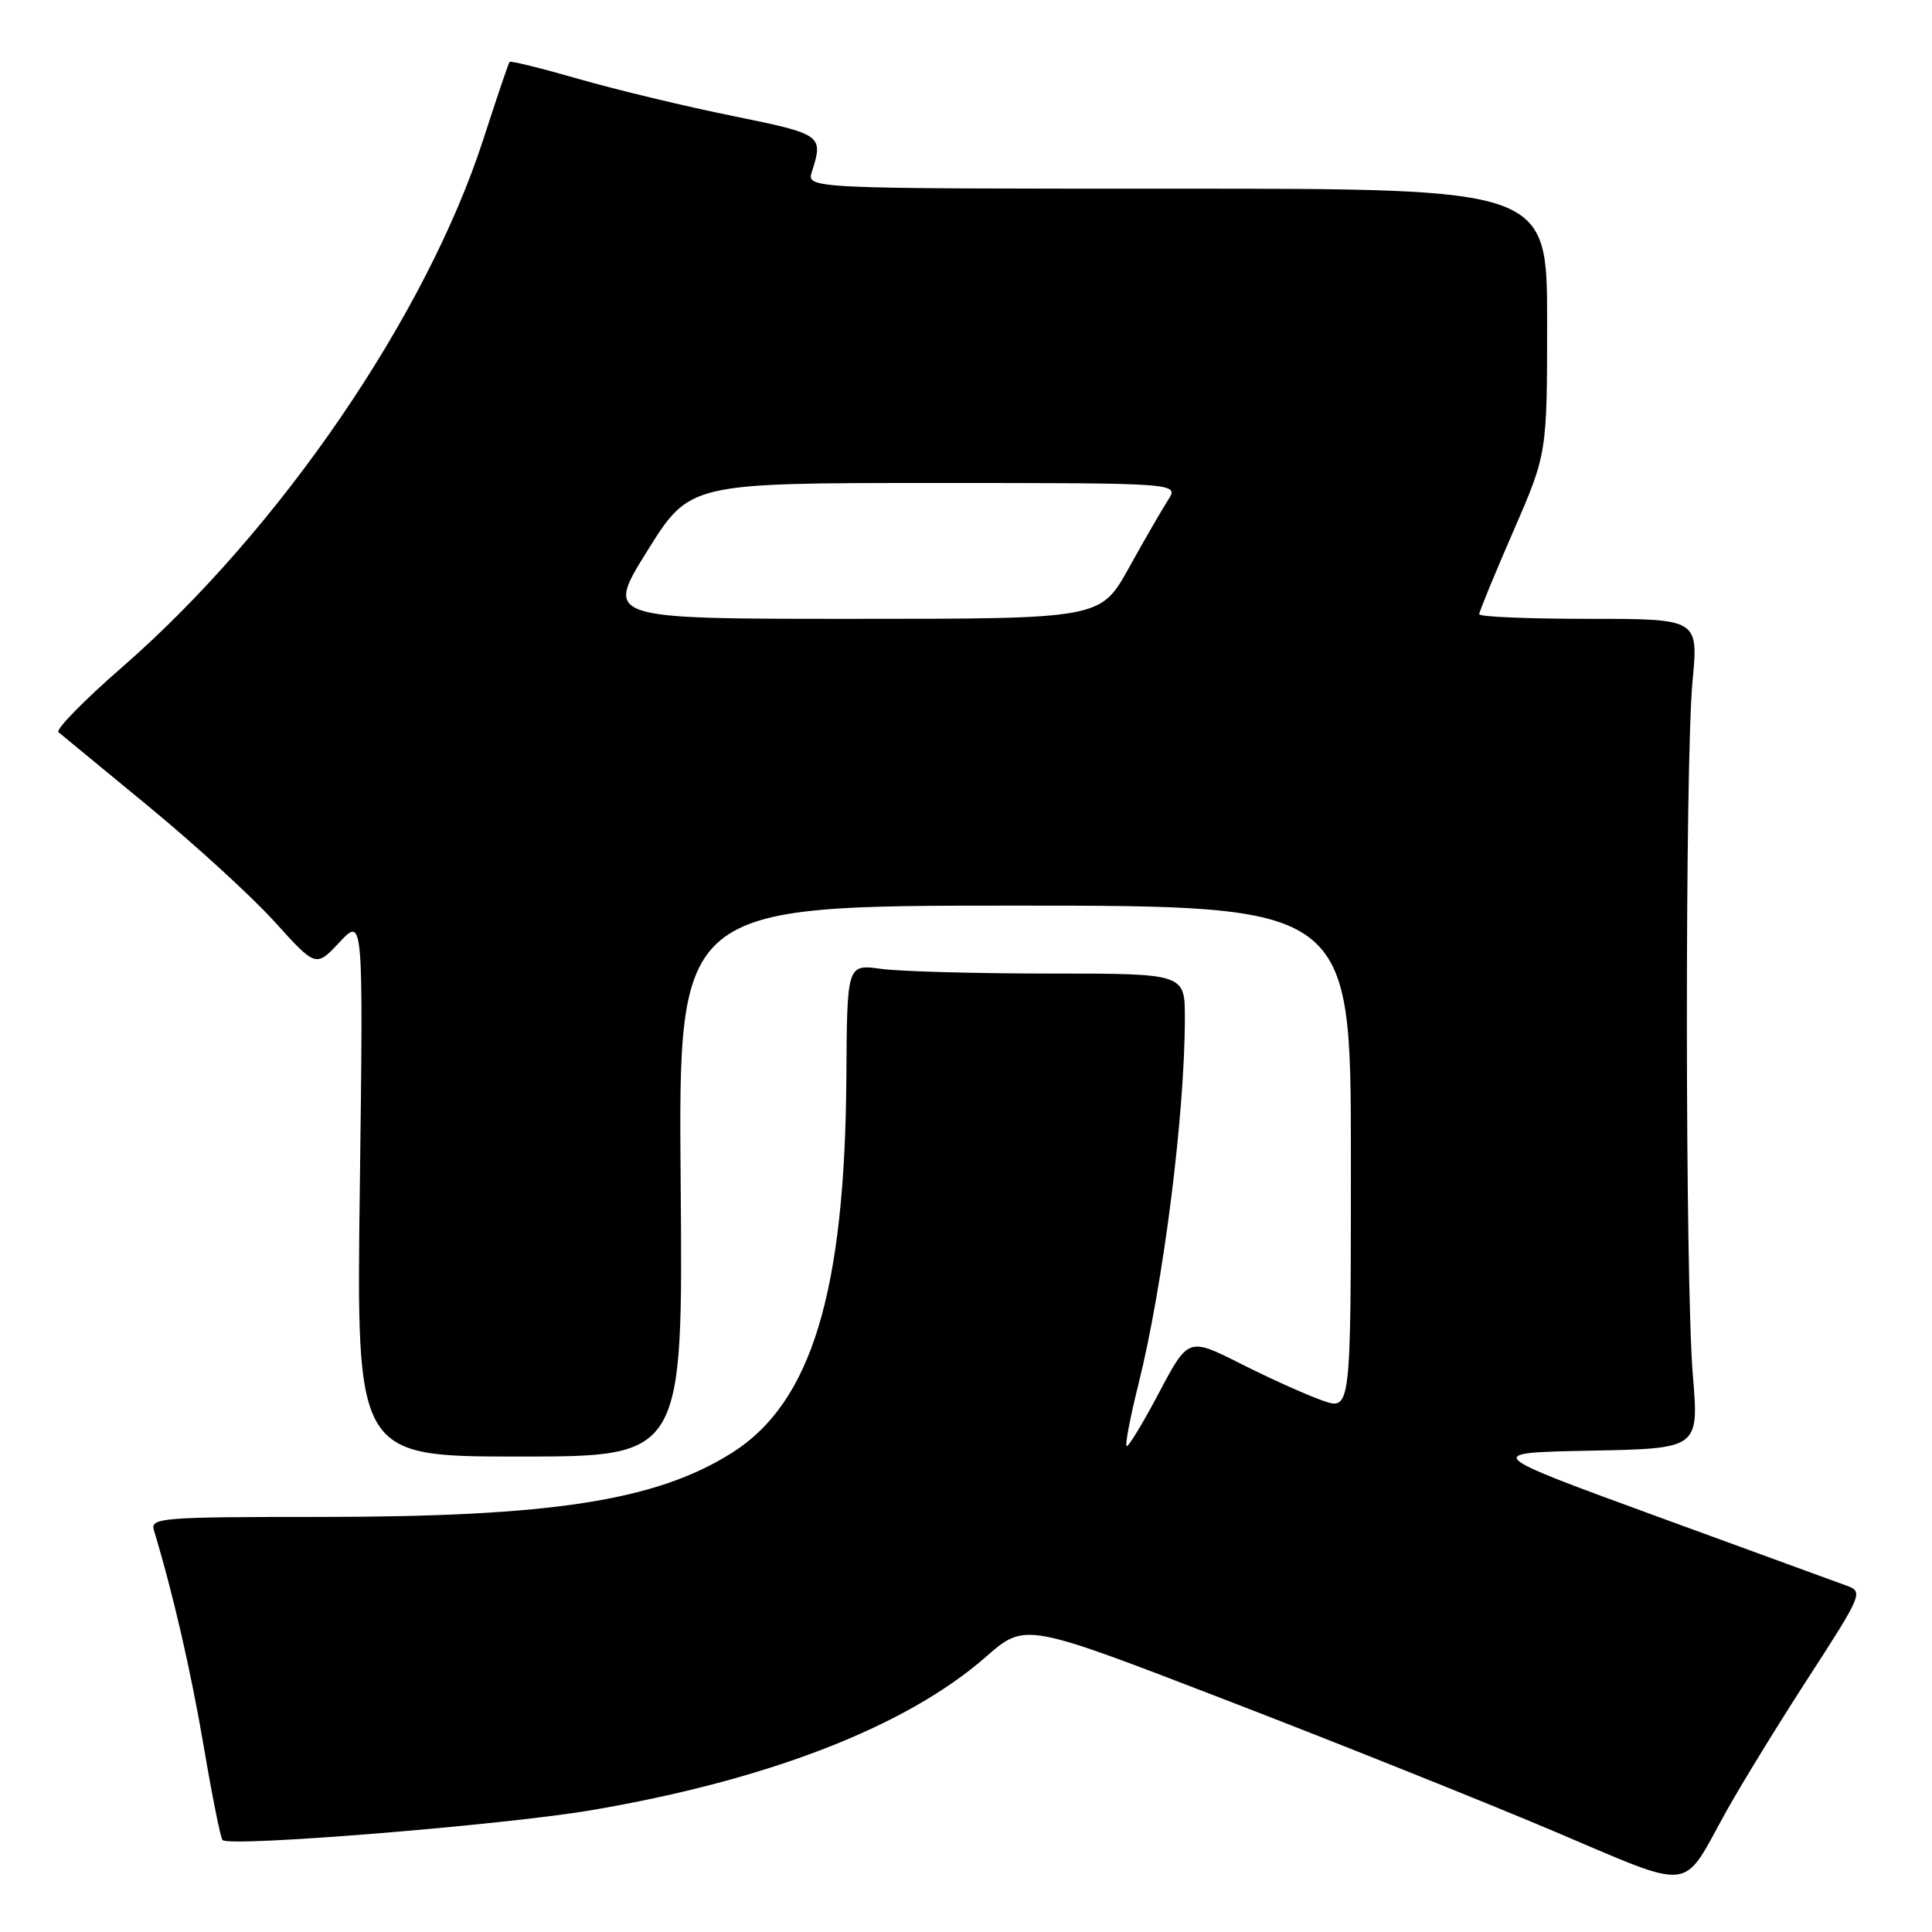 <?xml version="1.0" encoding="UTF-8" standalone="no"?>
<!DOCTYPE svg PUBLIC "-//W3C//DTD SVG 1.1//EN" "http://www.w3.org/Graphics/SVG/1.1/DTD/svg11.dtd" >
<svg xmlns="http://www.w3.org/2000/svg" xmlns:xlink="http://www.w3.org/1999/xlink" version="1.1" viewBox="0 0 256 256">
 <g >
 <path fill="currentColor"
d=" M 228.75 240.00 C 230.74 236.43 235.65 228.42 239.67 222.22 C 246.73 211.32 246.90 210.91 244.74 210.13 C 243.51 209.69 232.15 205.54 219.50 200.91 C 196.50 192.50 196.50 192.50 210.81 192.22 C 225.12 191.94 225.12 191.94 224.31 182.22 C 223.28 169.83 223.25 101.15 224.27 90.25 C 225.05 82.00 225.05 82.00 210.52 82.00 C 202.54 82.00 196.00 81.73 196.00 81.39 C 196.00 81.06 198.03 76.13 200.50 70.45 C 205.00 60.11 205.00 60.11 205.00 42.56 C 205.00 25.00 205.00 25.00 155.93 25.00 C 106.87 25.00 106.87 25.00 107.58 22.75 C 109.13 17.90 108.95 17.78 97.11 15.37 C 90.84 14.10 81.68 11.90 76.74 10.48 C 71.81 9.06 67.66 8.03 67.52 8.20 C 67.38 8.36 65.81 13.00 64.03 18.50 C 56.43 41.91 36.98 70.30 16.13 88.45 C 11.11 92.82 7.34 96.68 7.75 97.02 C 8.16 97.36 13.55 101.80 19.72 106.88 C 25.89 111.96 33.40 118.83 36.40 122.15 C 41.86 128.19 41.86 128.19 45.00 124.84 C 48.14 121.50 48.14 121.50 47.68 157.25 C 47.21 193.00 47.21 193.00 68.86 193.00 C 90.50 193.00 90.50 193.00 90.19 156.50 C 89.89 120.00 89.89 120.00 134.44 120.00 C 179.00 120.00 179.00 120.00 179.00 153.46 C 179.00 186.91 179.00 186.91 175.21 185.57 C 173.13 184.84 168.28 182.66 164.44 180.72 C 157.46 177.20 157.46 177.20 153.55 184.59 C 151.40 188.66 149.48 191.81 149.27 191.61 C 149.07 191.40 149.78 187.69 150.86 183.37 C 154.14 170.22 157.00 147.65 157.00 134.89 C 157.00 129.00 157.00 129.00 139.14 129.00 C 129.32 129.00 119.24 128.72 116.76 128.38 C 112.24 127.76 112.24 127.76 112.15 142.63 C 111.97 171.22 107.53 185.85 97.00 192.50 C 86.94 198.85 73.13 201.00 42.36 201.00 C 21.40 201.00 19.90 201.12 20.39 202.75 C 22.93 211.14 25.29 221.41 27.00 231.43 C 28.11 237.99 29.23 243.57 29.49 243.82 C 30.44 244.78 66.67 241.84 78.30 239.87 C 101.80 235.88 120.13 228.76 130.66 219.52 C 135.83 215.00 135.83 215.00 162.16 225.15 C 176.65 230.73 196.15 238.53 205.50 242.48 C 224.84 250.66 222.70 250.89 228.75 240.00 Z  M 85.77 73.00 C 91.38 64.00 91.38 64.00 123.80 64.00 C 156.23 64.00 156.23 64.00 154.78 66.25 C 153.98 67.49 151.64 71.54 149.58 75.25 C 145.83 82.00 145.83 82.00 112.99 82.00 C 80.16 82.00 80.16 82.00 85.77 73.00 Z "/>
</g>
</svg>